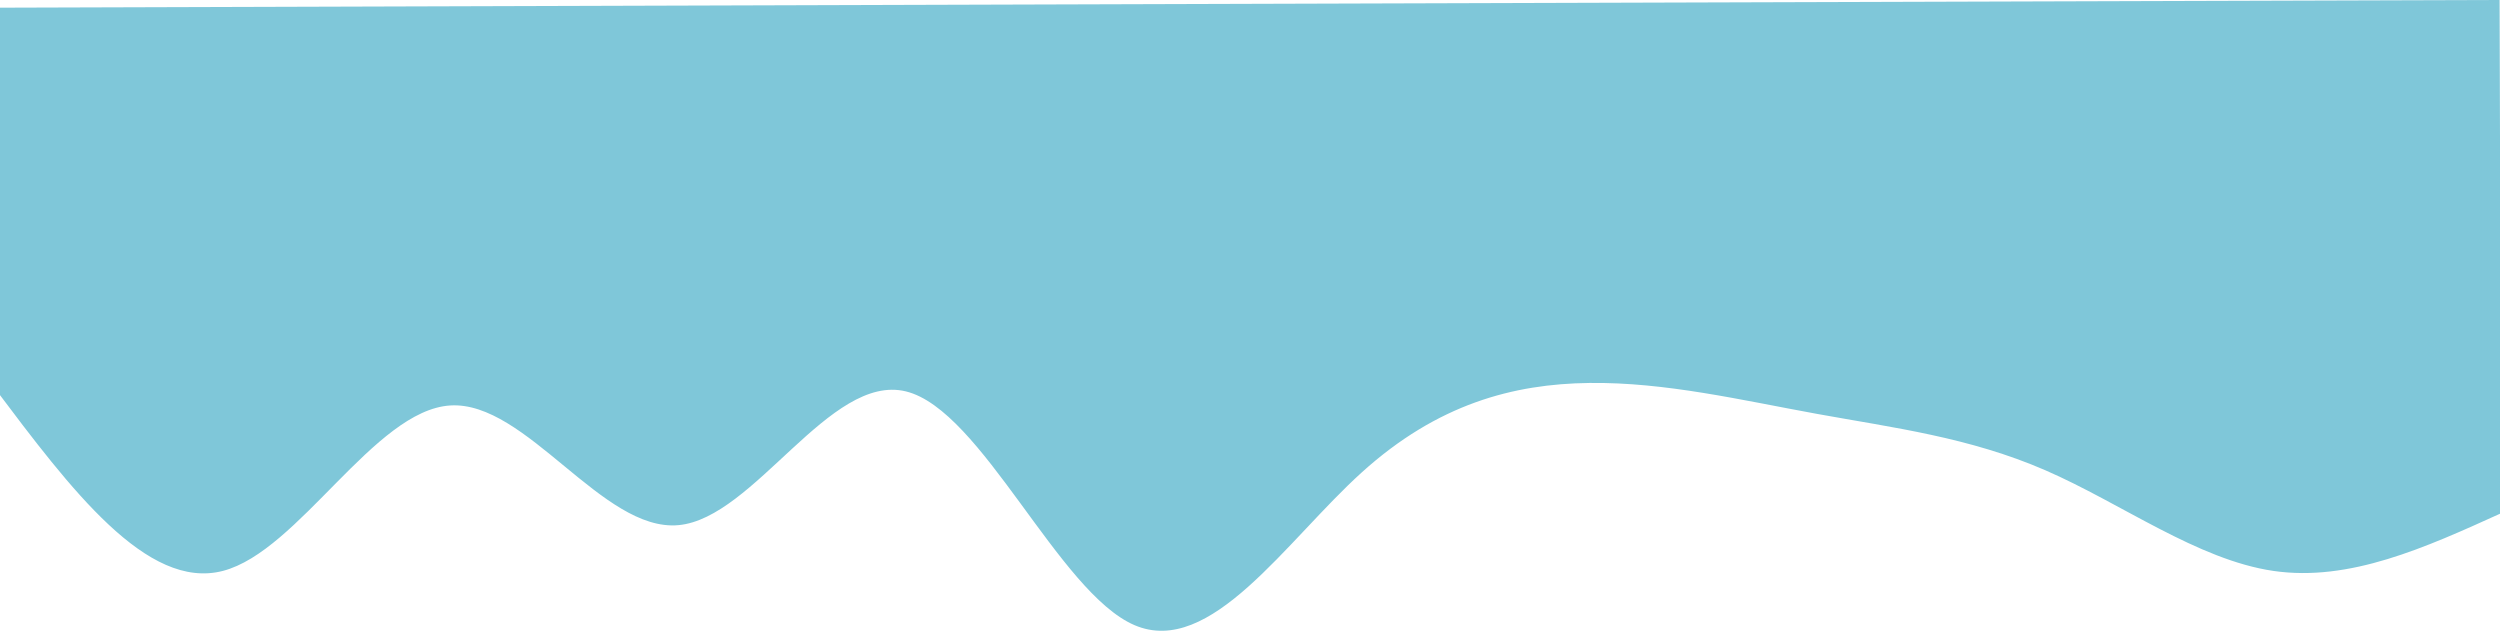 <svg width="375" height="96" viewBox="0 0 375 96" fill="none" xmlns="http://www.w3.org/2000/svg">
<path d="M375.173 76.982C363.796 82.143 352.421 87.302 341.023 85.64C329.626 83.978 318.207 75.493 306.801 70.539C295.393 65.585 283.996 64.161 272.597 62.091C261.2 60.02 249.799 57.303 238.407 57.444C227.016 57.584 215.633 60.581 204.272 70.854C192.911 81.127 181.574 98.678 170.166 93.769C158.759 88.859 147.282 61.492 135.883 58.709C124.482 55.926 113.156 77.727 101.768 78.772C90.379 79.817 78.926 60.106 67.535 60.82C56.147 61.534 44.819 82.672 33.436 85.635C22.052 88.599 10.614 73.389 -0.825 58.179L-1 1.155C10.392 1.12 21.783 1.085 33.176 1.05C44.568 1.015 55.961 0.98 67.352 0.945C78.744 0.91 90.136 0.875 101.529 0.84C112.92 0.805 124.312 0.77 135.704 0.735C147.095 0.7 158.488 0.665 169.88 0.63C181.273 0.595 192.664 0.56 204.056 0.525C215.448 0.49 226.841 0.455 238.232 0.42C249.624 0.385 261.016 0.35 272.407 0.315C283.8 0.28 295.192 0.245 306.585 0.21C317.976 0.175 329.368 0.14 340.76 0.105C352.153 0.07 363.544 0.035 374.936 1.5378e-05L375.173 76.982Z" fill="#7FC7D9"/>
</svg>
